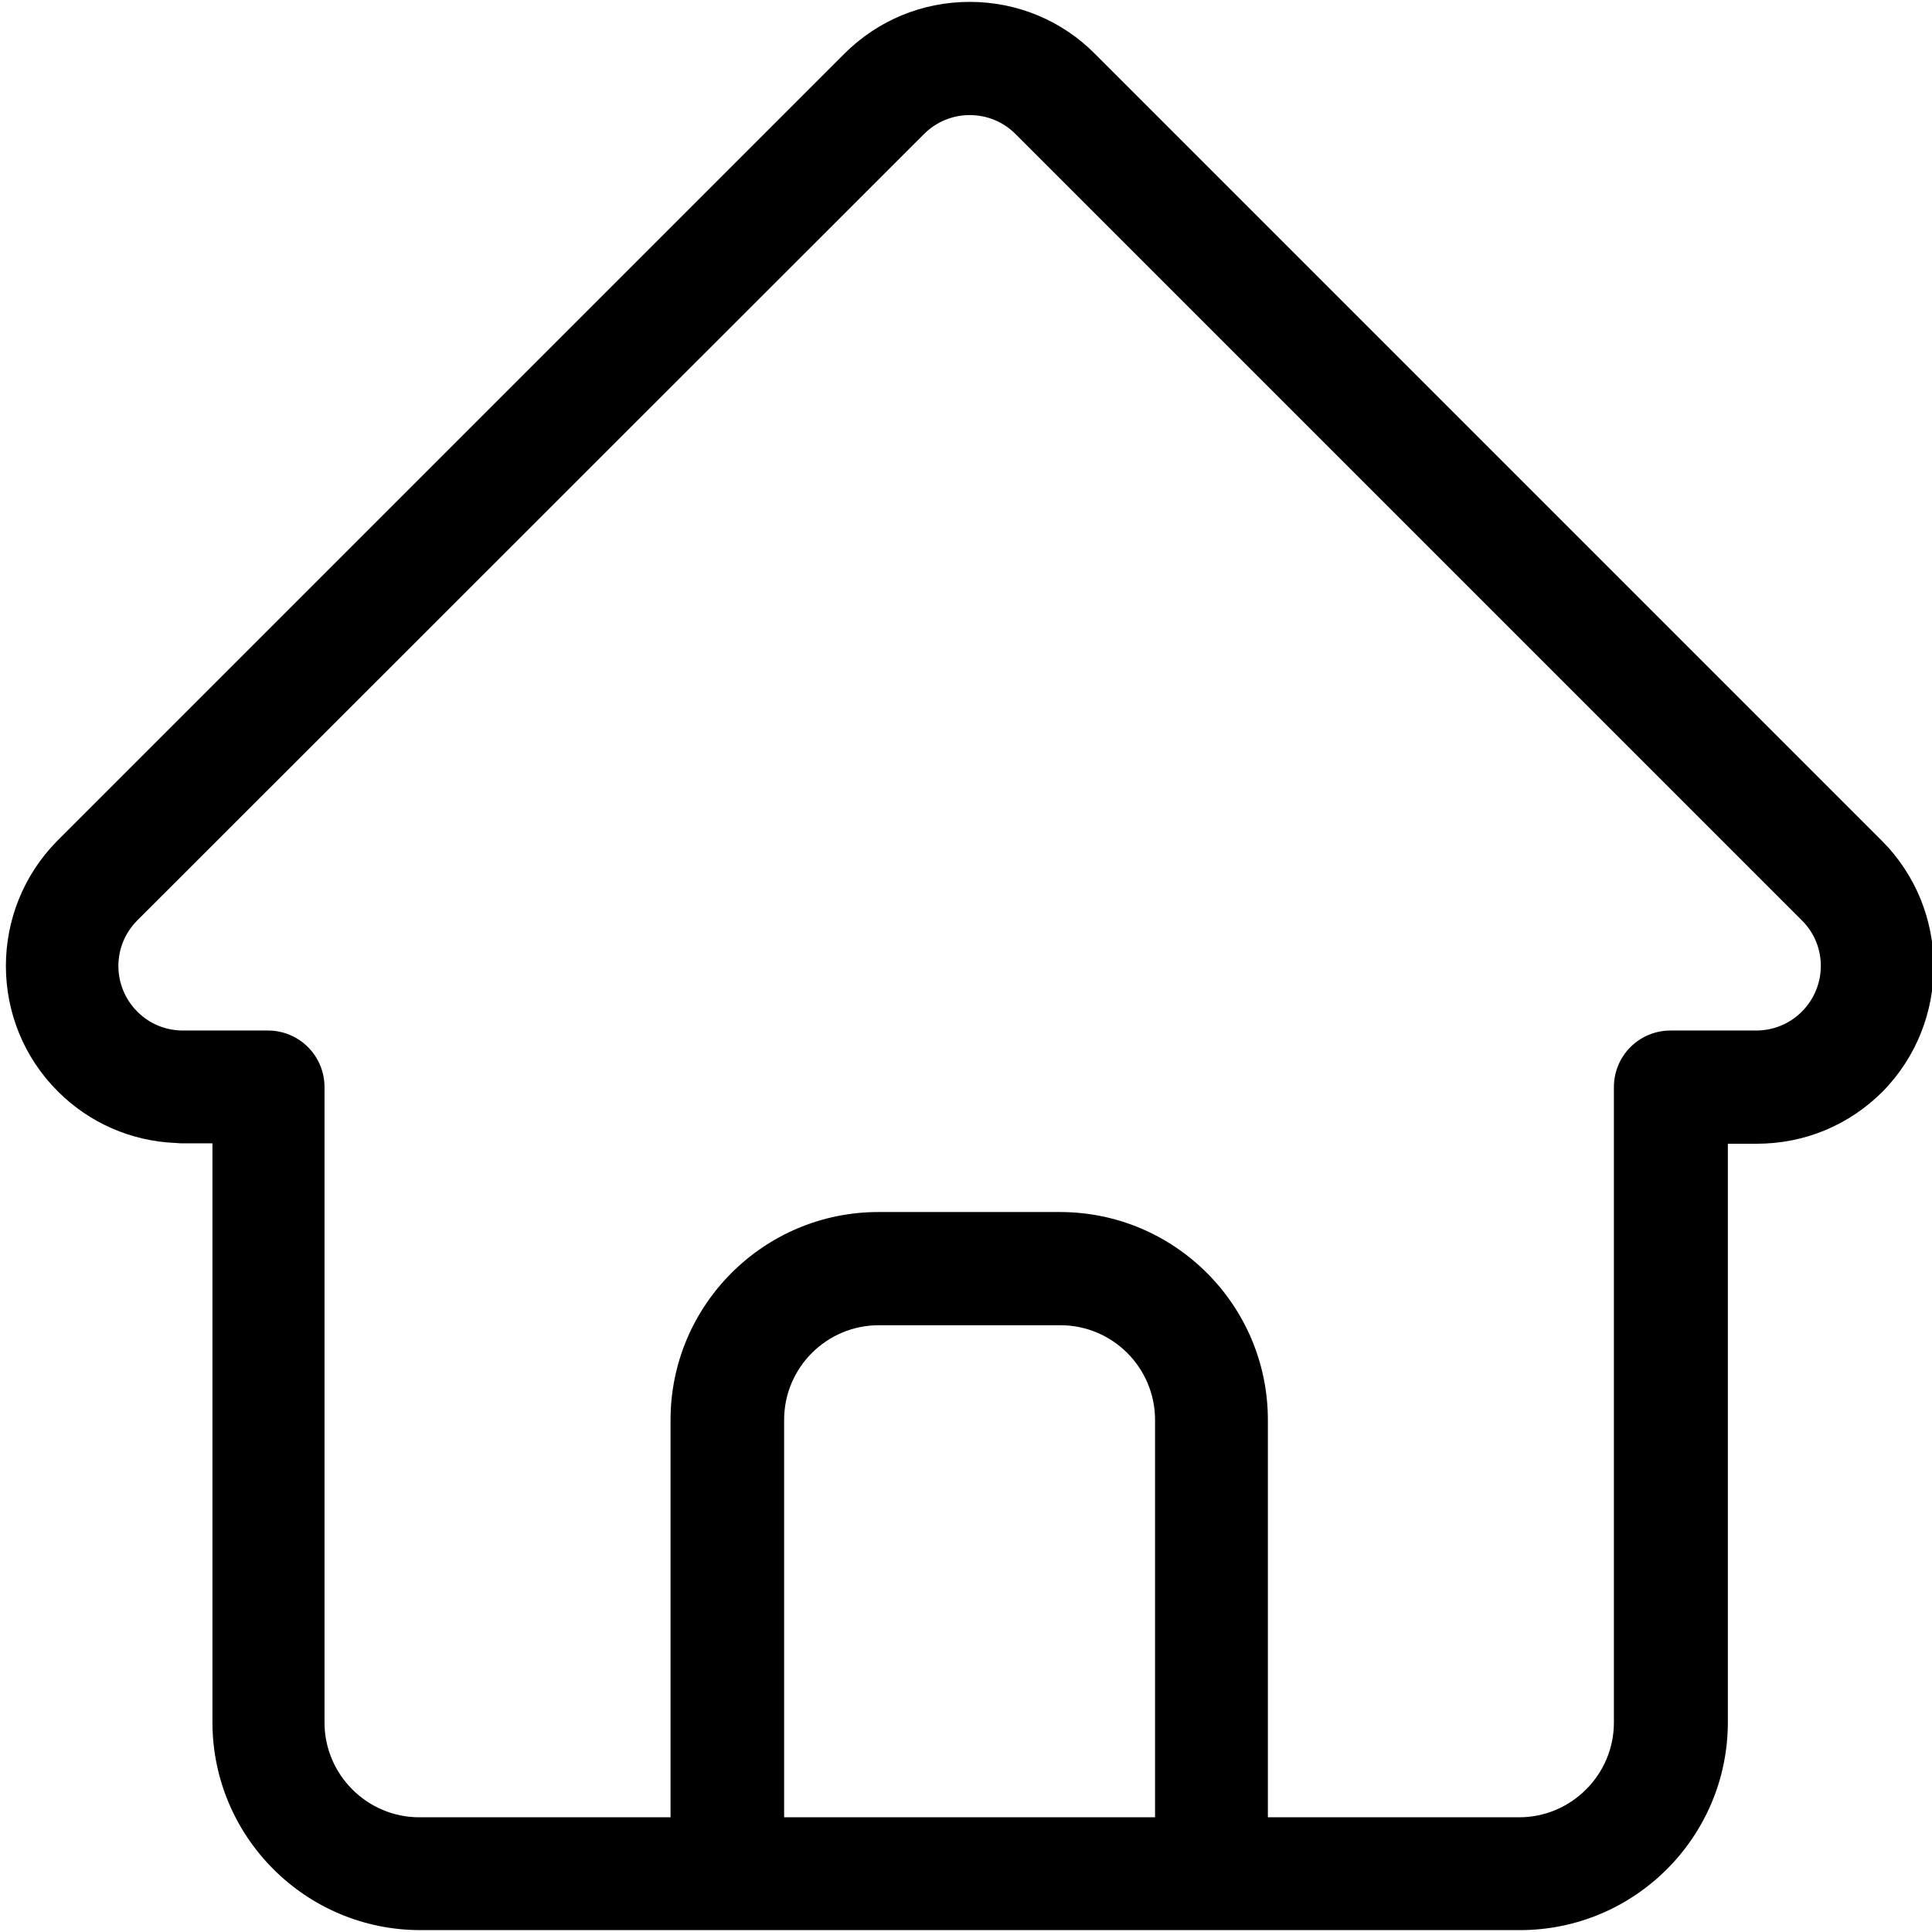 <svg xmlns="http://www.w3.org/2000/svg" viewBox="0 0 512 512"><path d="M498.7 222.8s0-.1 0 0L290.2 14.3C281.4 5.4 269.5.5 257 .5c-12.6 0-24.4 4.9-33.3 13.8L15.4 222.6l-.2.2c-18.2 18.4-18.2 48.1.1 66.4 8.4 8.4 19.4 13.2 31.2 13.7.5 0 1 .1 1.5.1h8.3v153.4c0 30.4 24.7 55.1 55.1 55.1H402.8c30.4 0 55.1-24.7 55.1-55.1V303.1h7.7c12.6 0 24.4-4.9 33.3-13.8 18.1-18.4 18.1-48.2-.2-66.5zM306.1 481.6h-98.3V376.3c0-13.9 11.3-25.1 25.1-25.1H281c13.9 0 25.1 11.3 25.1 25.1v105.3zm171.4-213.5c-3.2 3.2-7.5 5-12.1 5h-22.7c-8.3 0-15 6.7-15 15v168.4c0 13.8-11.3 25.1-25.1 25.1H336V376.3c0-30.4-24.7-55.1-55.1-55.1h-48.1c-30.4 0-55.1 24.7-55.1 55.1v105.3h-66.6c-13.8 0-25.1-11.3-25.1-25.1V288.1c0-8.3-6.7-15-15-15H48.2c-4.5-.1-8.6-1.8-11.8-5-6.7-6.7-6.7-17.5 0-24.2L244.9 35.5c3.2-3.2 7.5-5 12.1-5s8.9 1.8 12.1 5l208.4 208.4.1.1c6.6 6.6 6.6 17.4-.1 24.1z"/></svg>